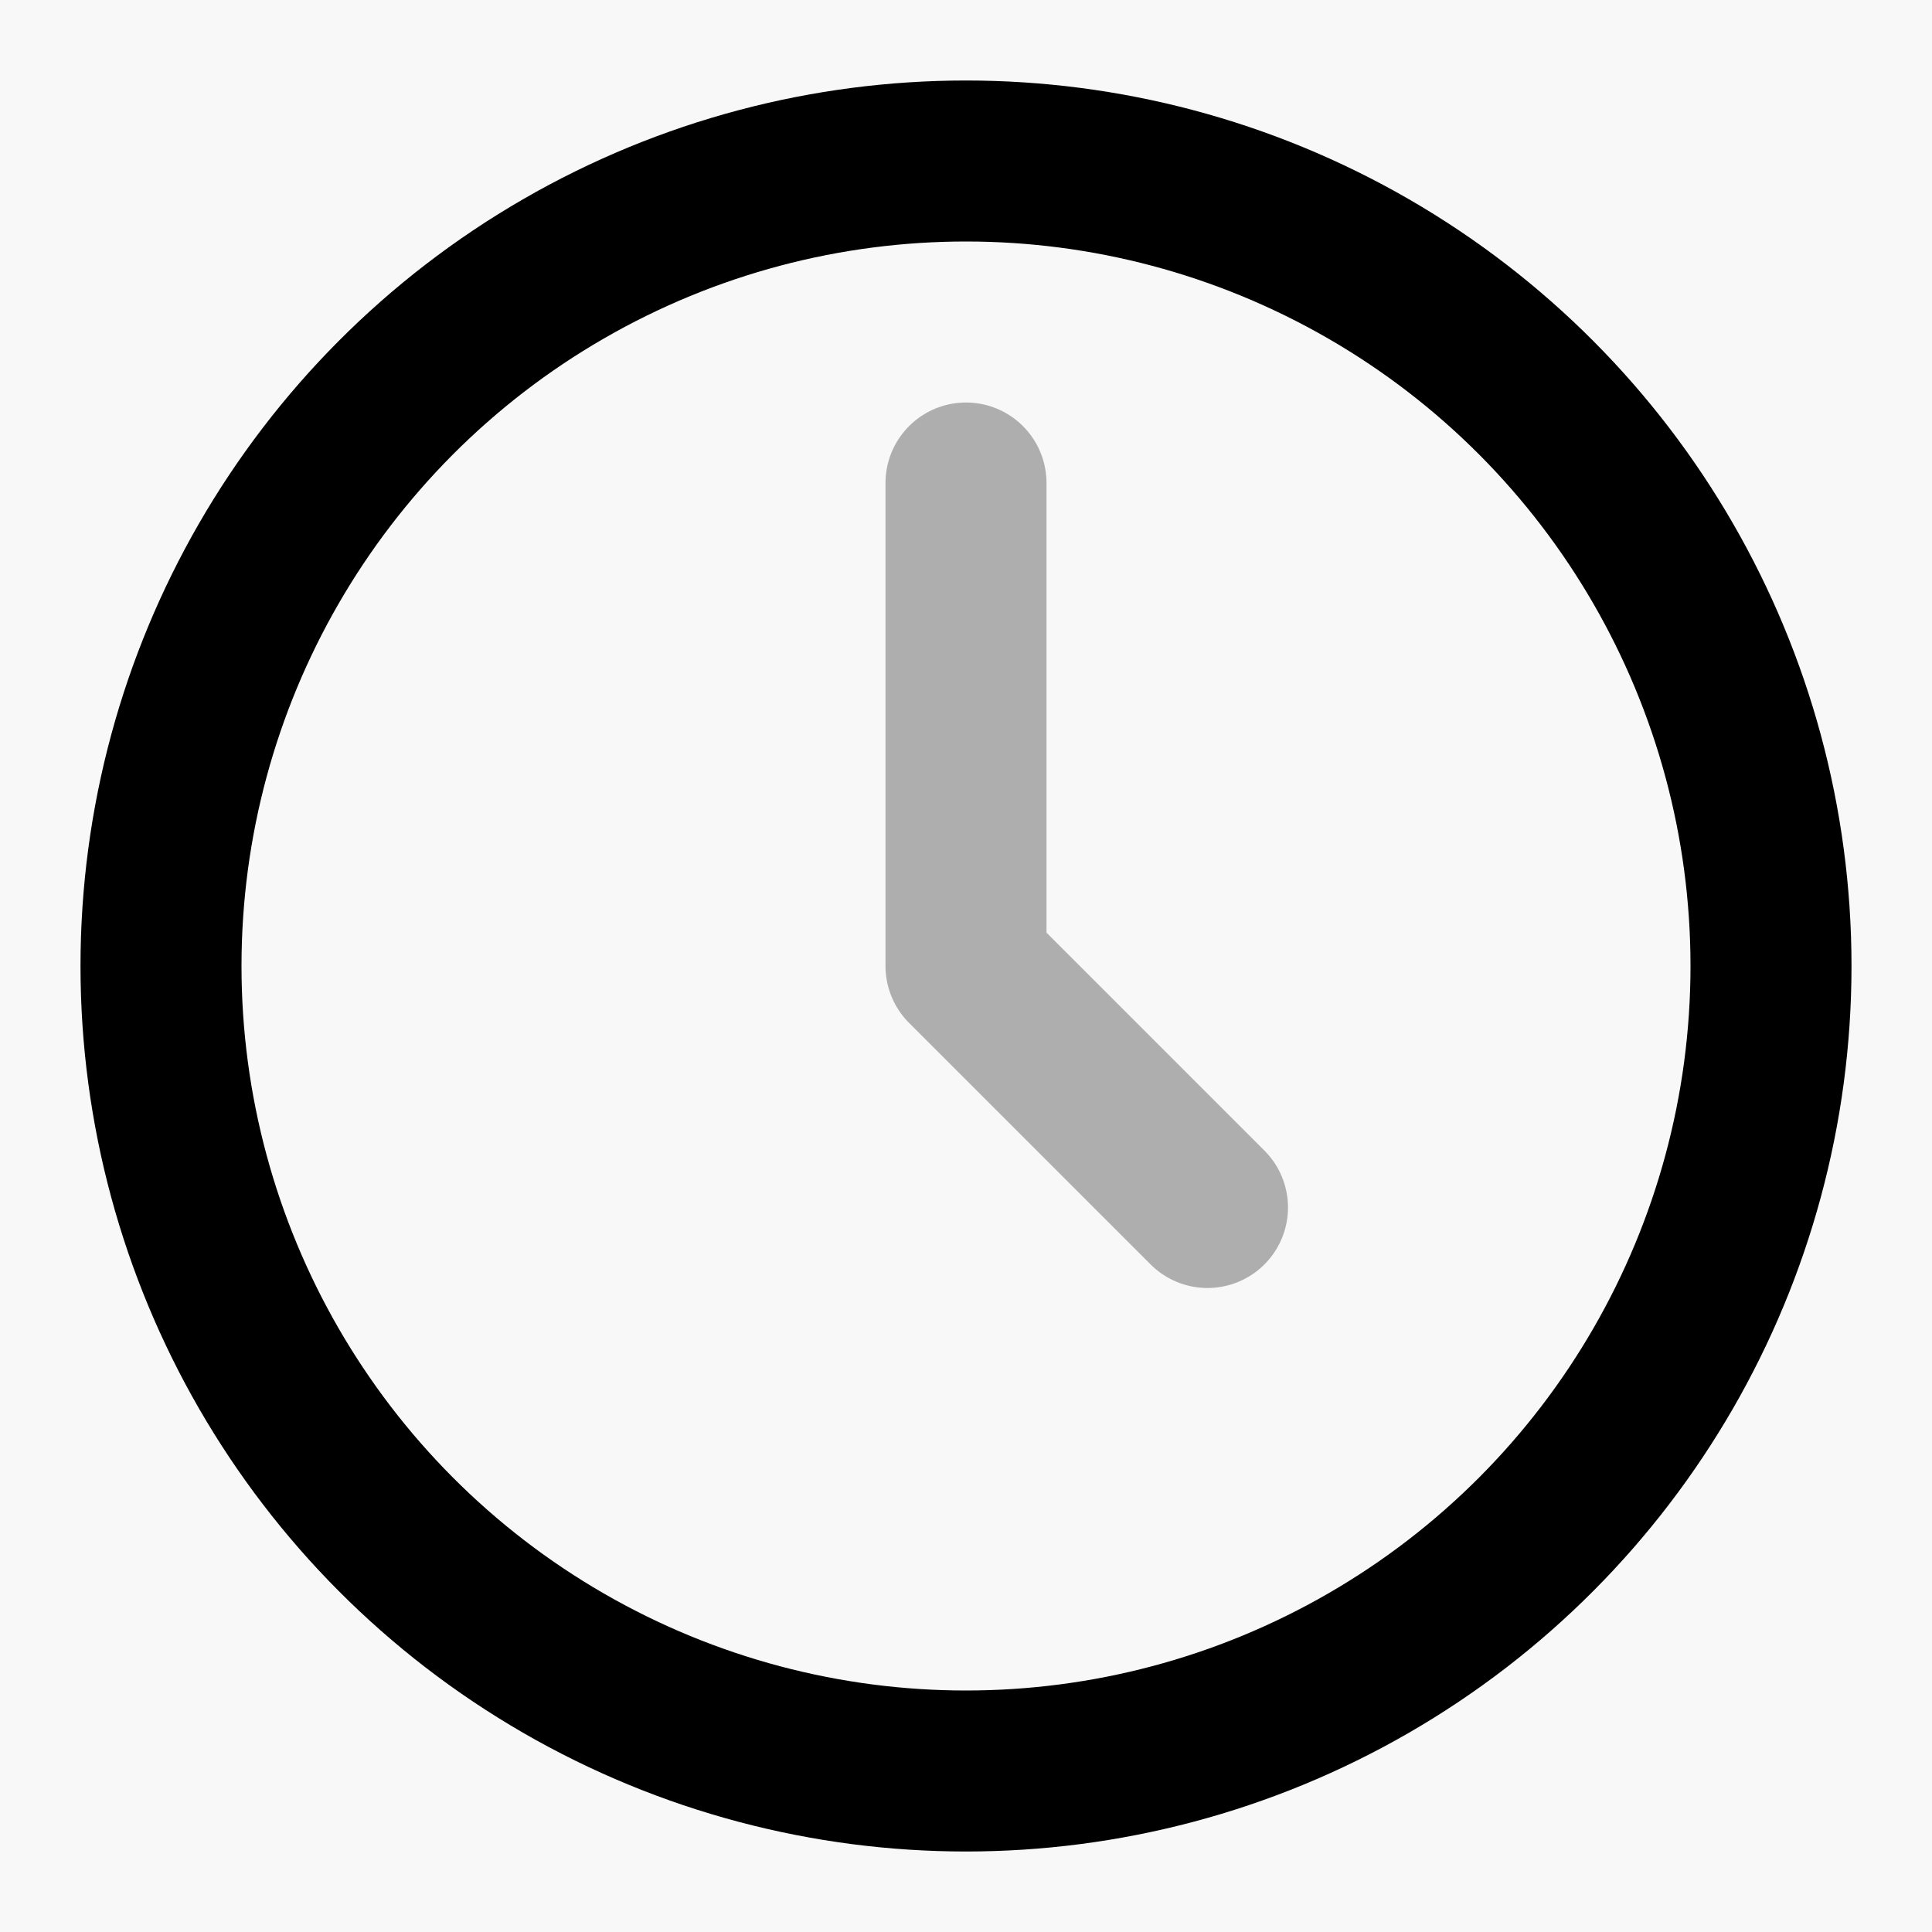 <svg width="24" height="24" viewBox="0 0 24 24" xmlns="http://www.w3.org/2000/svg"><g id="Final" fill="none" fill-rule="evenodd"><g id="v1-2-1-home-dashboard" transform="translate(-925 -250)"><path fill="#F8F8F8" d="M0 0H1366V768H0z"/><g id="scenarios" transform="translate(696 196)"><g id="Widget-Copy-4" transform="translate(215 40)"><g id="icon" transform="translate(14 14)"><path id="Rectangle" fill-rule="nonzero" d="M0 0H24V24H0z"/><g id="clock" transform="translate(2 2)" stroke="#000" stroke-linecap="round" stroke-linejoin="round" stroke-width="2"><circle id="Oval" cx="10" cy="10" r="10"/><path id="Shape" opacity=".3" d="M10 4L10 10 13 13"/></g></g></g></g></g></g></svg>